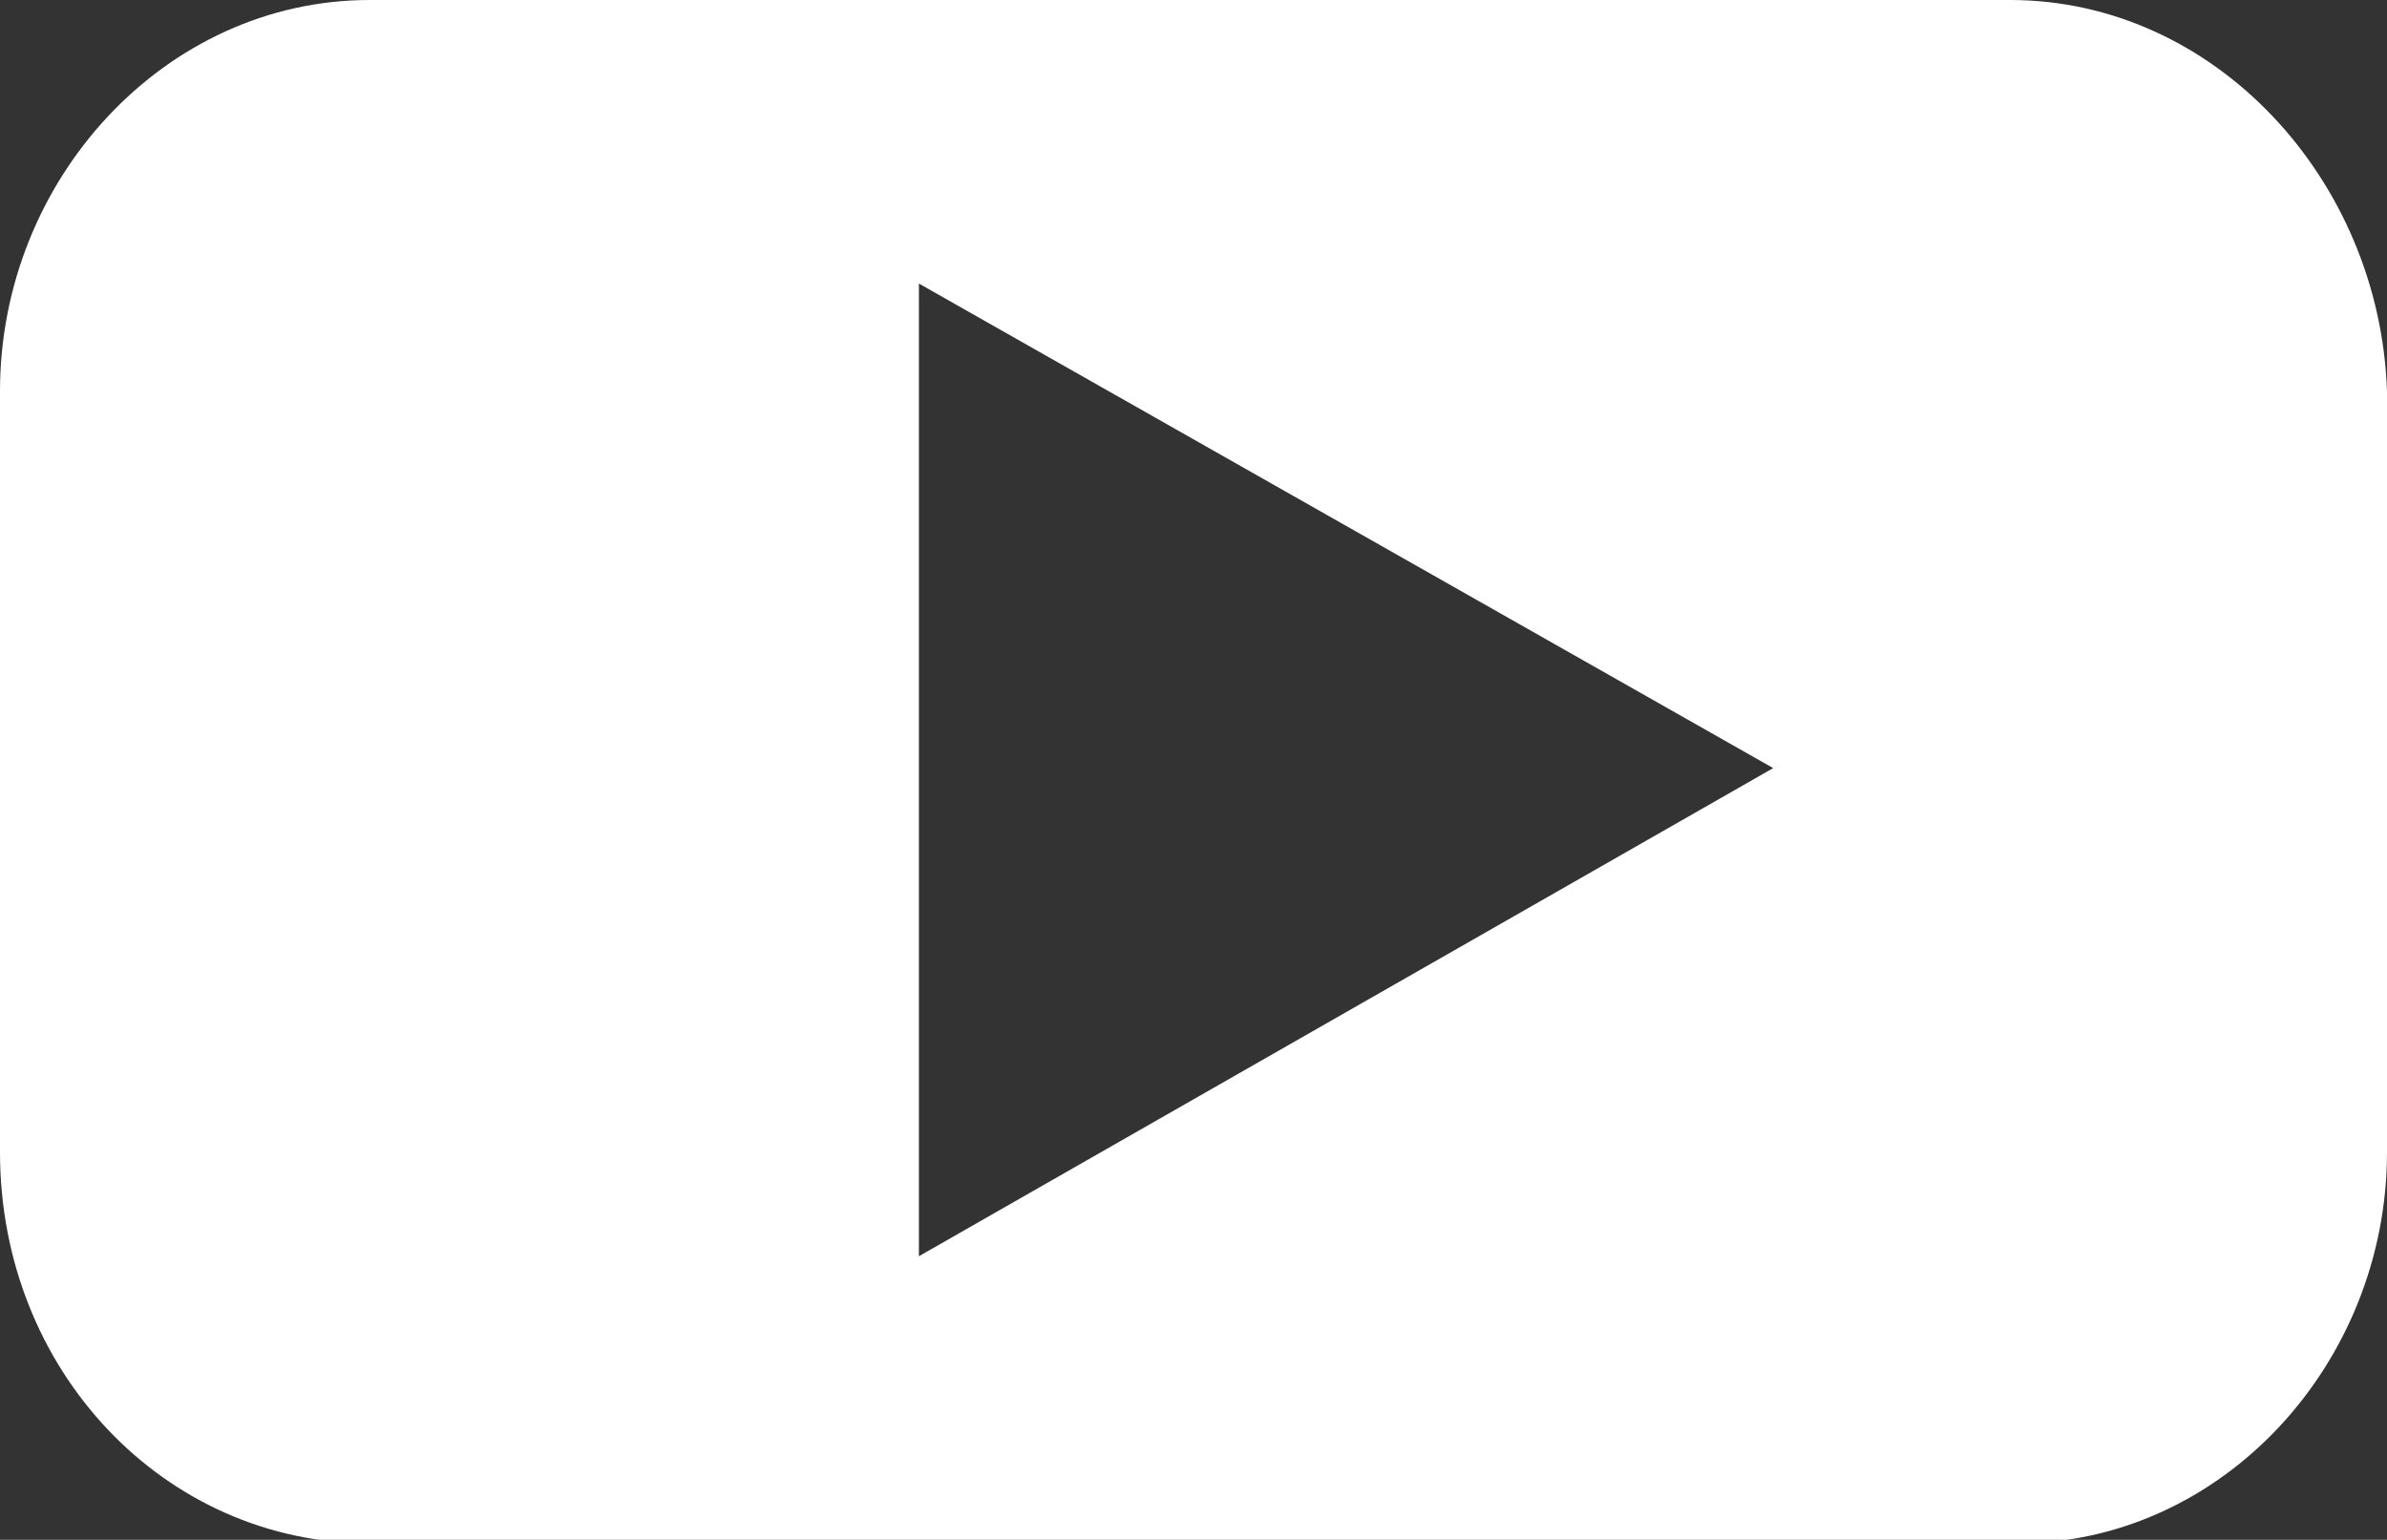 <?xml version="1.0" encoding="utf-8"?>
<!-- Generator: Adobe Illustrator 22.0.0, SVG Export Plug-In . SVG Version: 6.00 Build 0)  -->
<svg version="1.1" id="Capa_1" xmlns="http://www.w3.org/2000/svg" xmlns:xlink="http://www.w3.org/1999/xlink" x="0px" y="0px"
	 viewBox="0 0 66.5 42.9" style="enable-background:new 0 0 66.5 42.9;" xml:space="preserve">
<rect x="0" y="0" width="66.5" height="42.9" fill="#333333" stroke="none"/>
<style type="text/css">
	.st0{fill:#FFFFFF;}
</style>
<g>
	<path class="st0" d="M56,0H10.3C4.6,0,0,5,0,10.9v21.2C0,38.2,4.6,43,10.3,43h45.9c5.7,0,10.3-5,10.3-10.9V10.9C66.3,5,61.7,0,56,0
		z M25.6,35V7.9l23.8,13.5L25.6,35z"/>
</g>
</svg>
